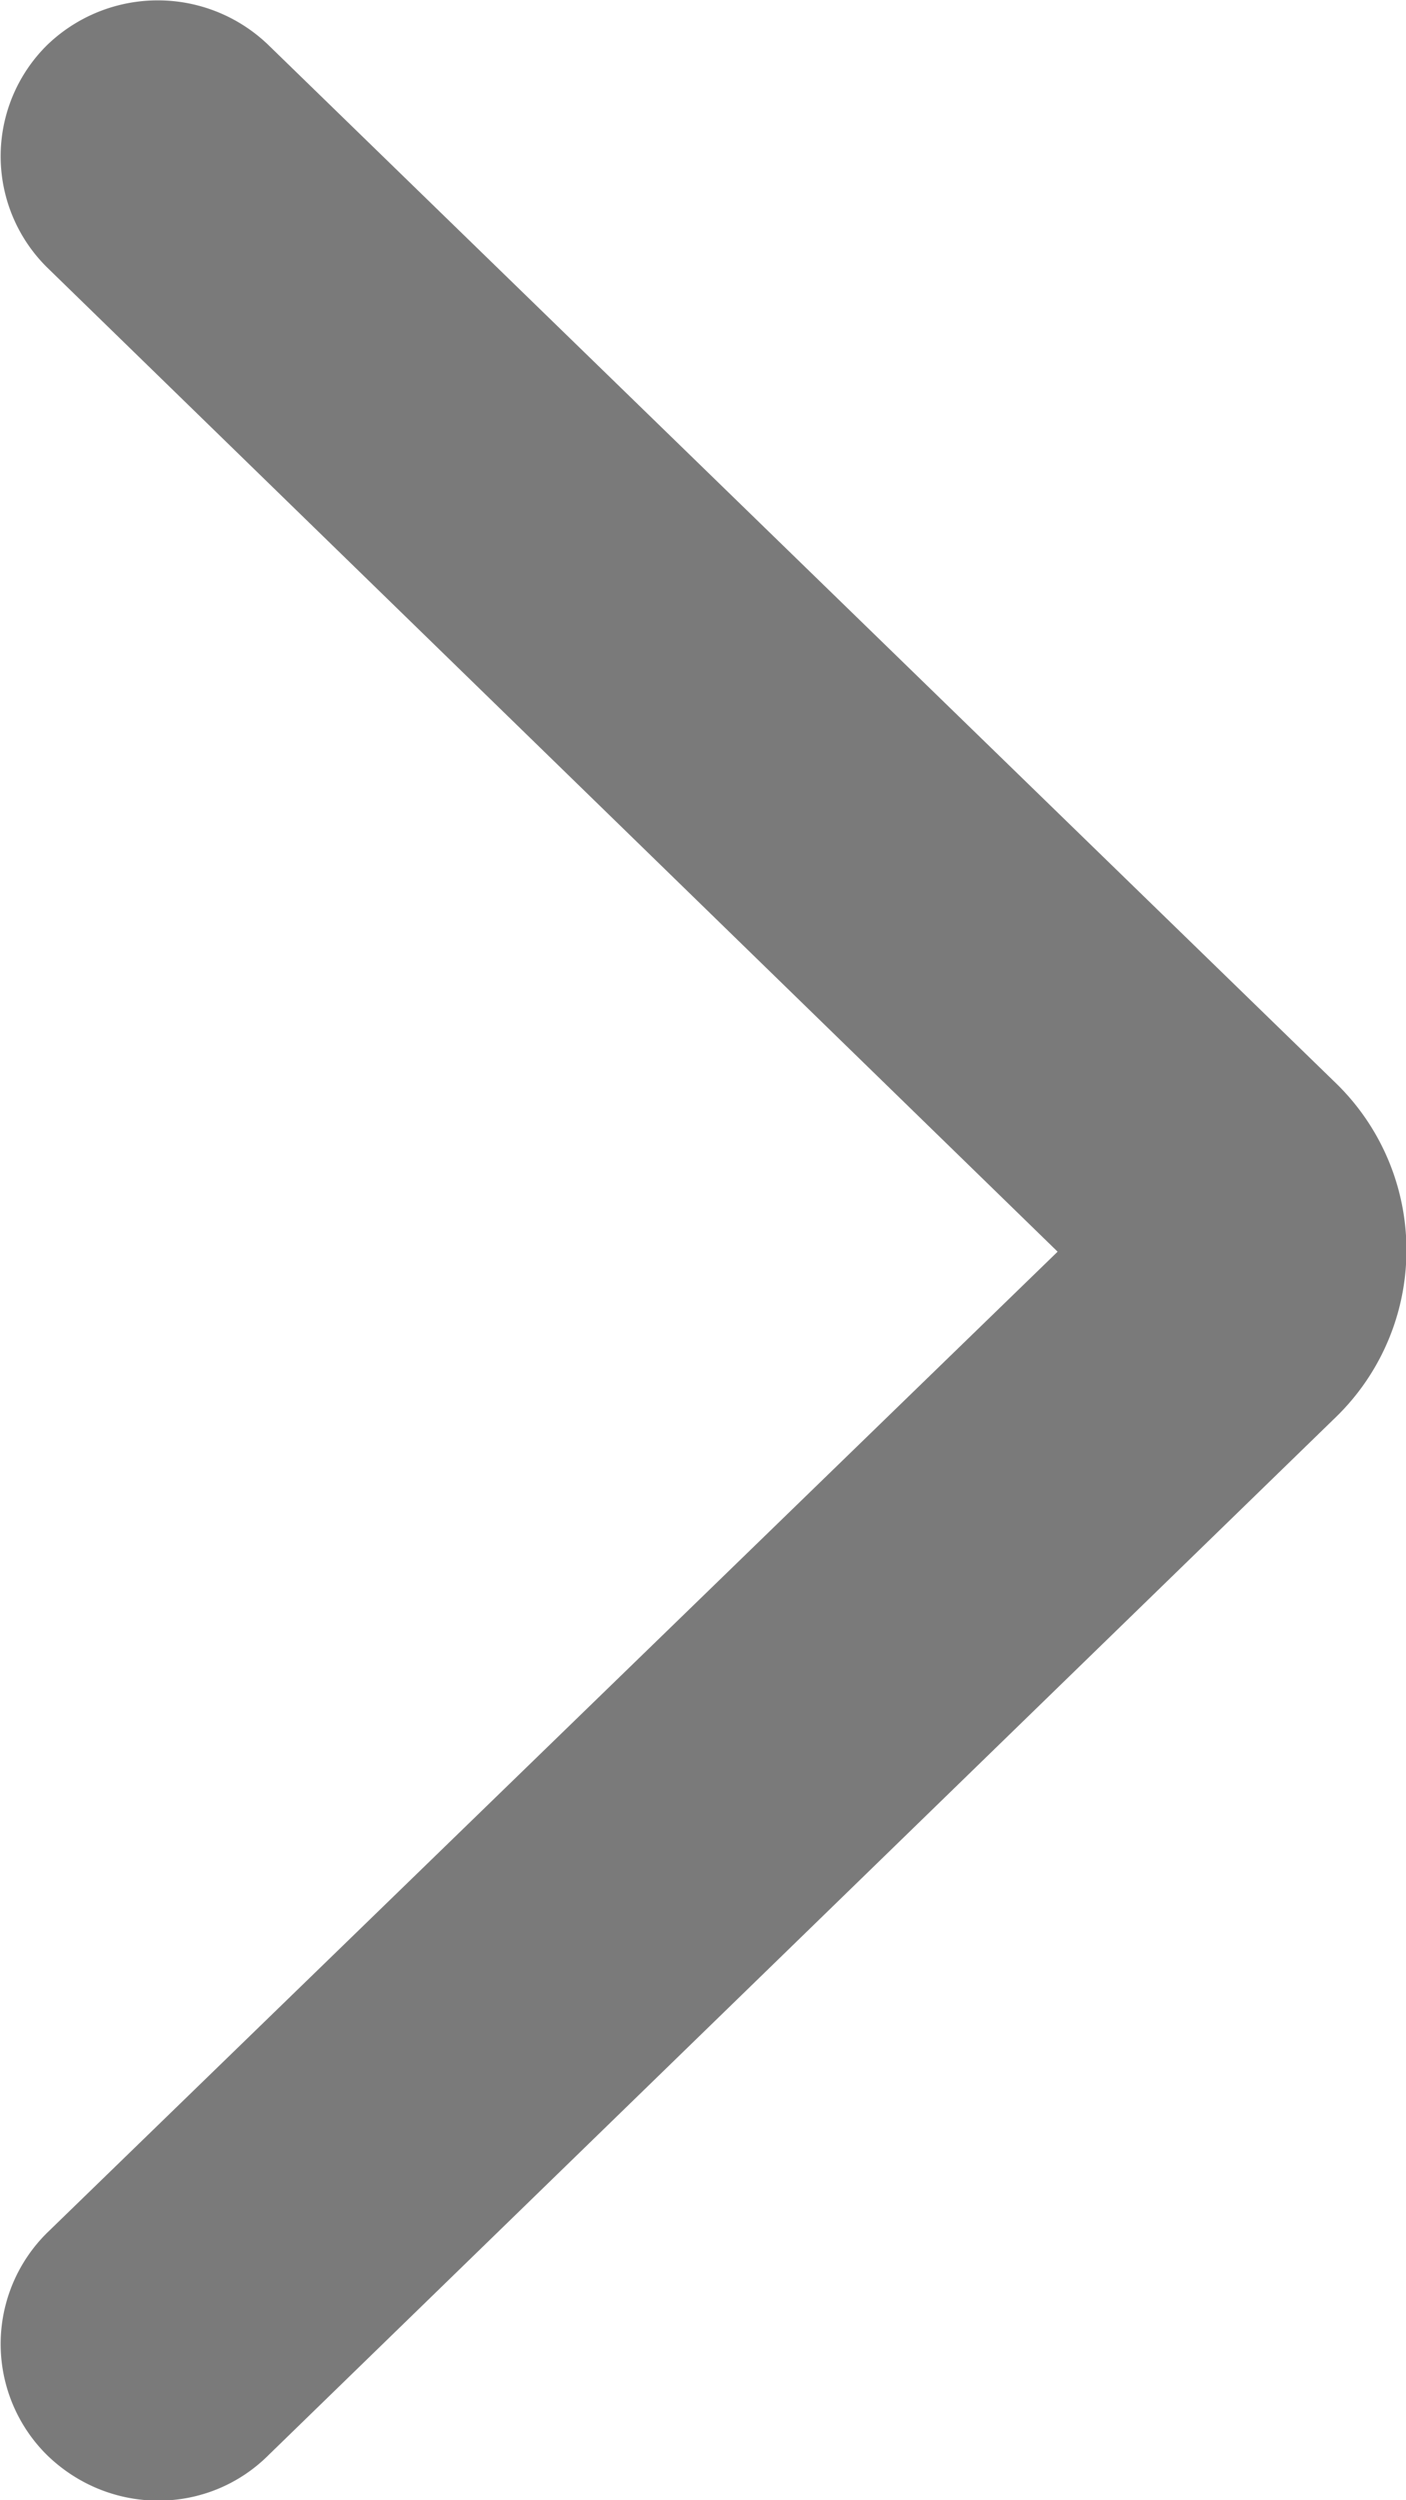<svg xmlns="http://www.w3.org/2000/svg" xmlns:xlink="http://www.w3.org/1999/xlink" width="9" height="16" viewBox="0 0 9 16"><defs><path id="8pi4a" d="M165.56 497.06a1.49 1.49 0 0 0 0-2.12l-6.84-6.65a1.02 1.02 0 0 0-1.42 0 1 1 0 0 0 0 1.42l6.47 6.3-6.47 6.28a1 1 0 0 0 0 1.42c.4.39 1.03.39 1.42 0l6.84-6.65z"/></defs><g><g transform="translate(-157 -488)"><use fill="#7a7a7a" xlink:href="#8pi4a"/></g></g></svg>